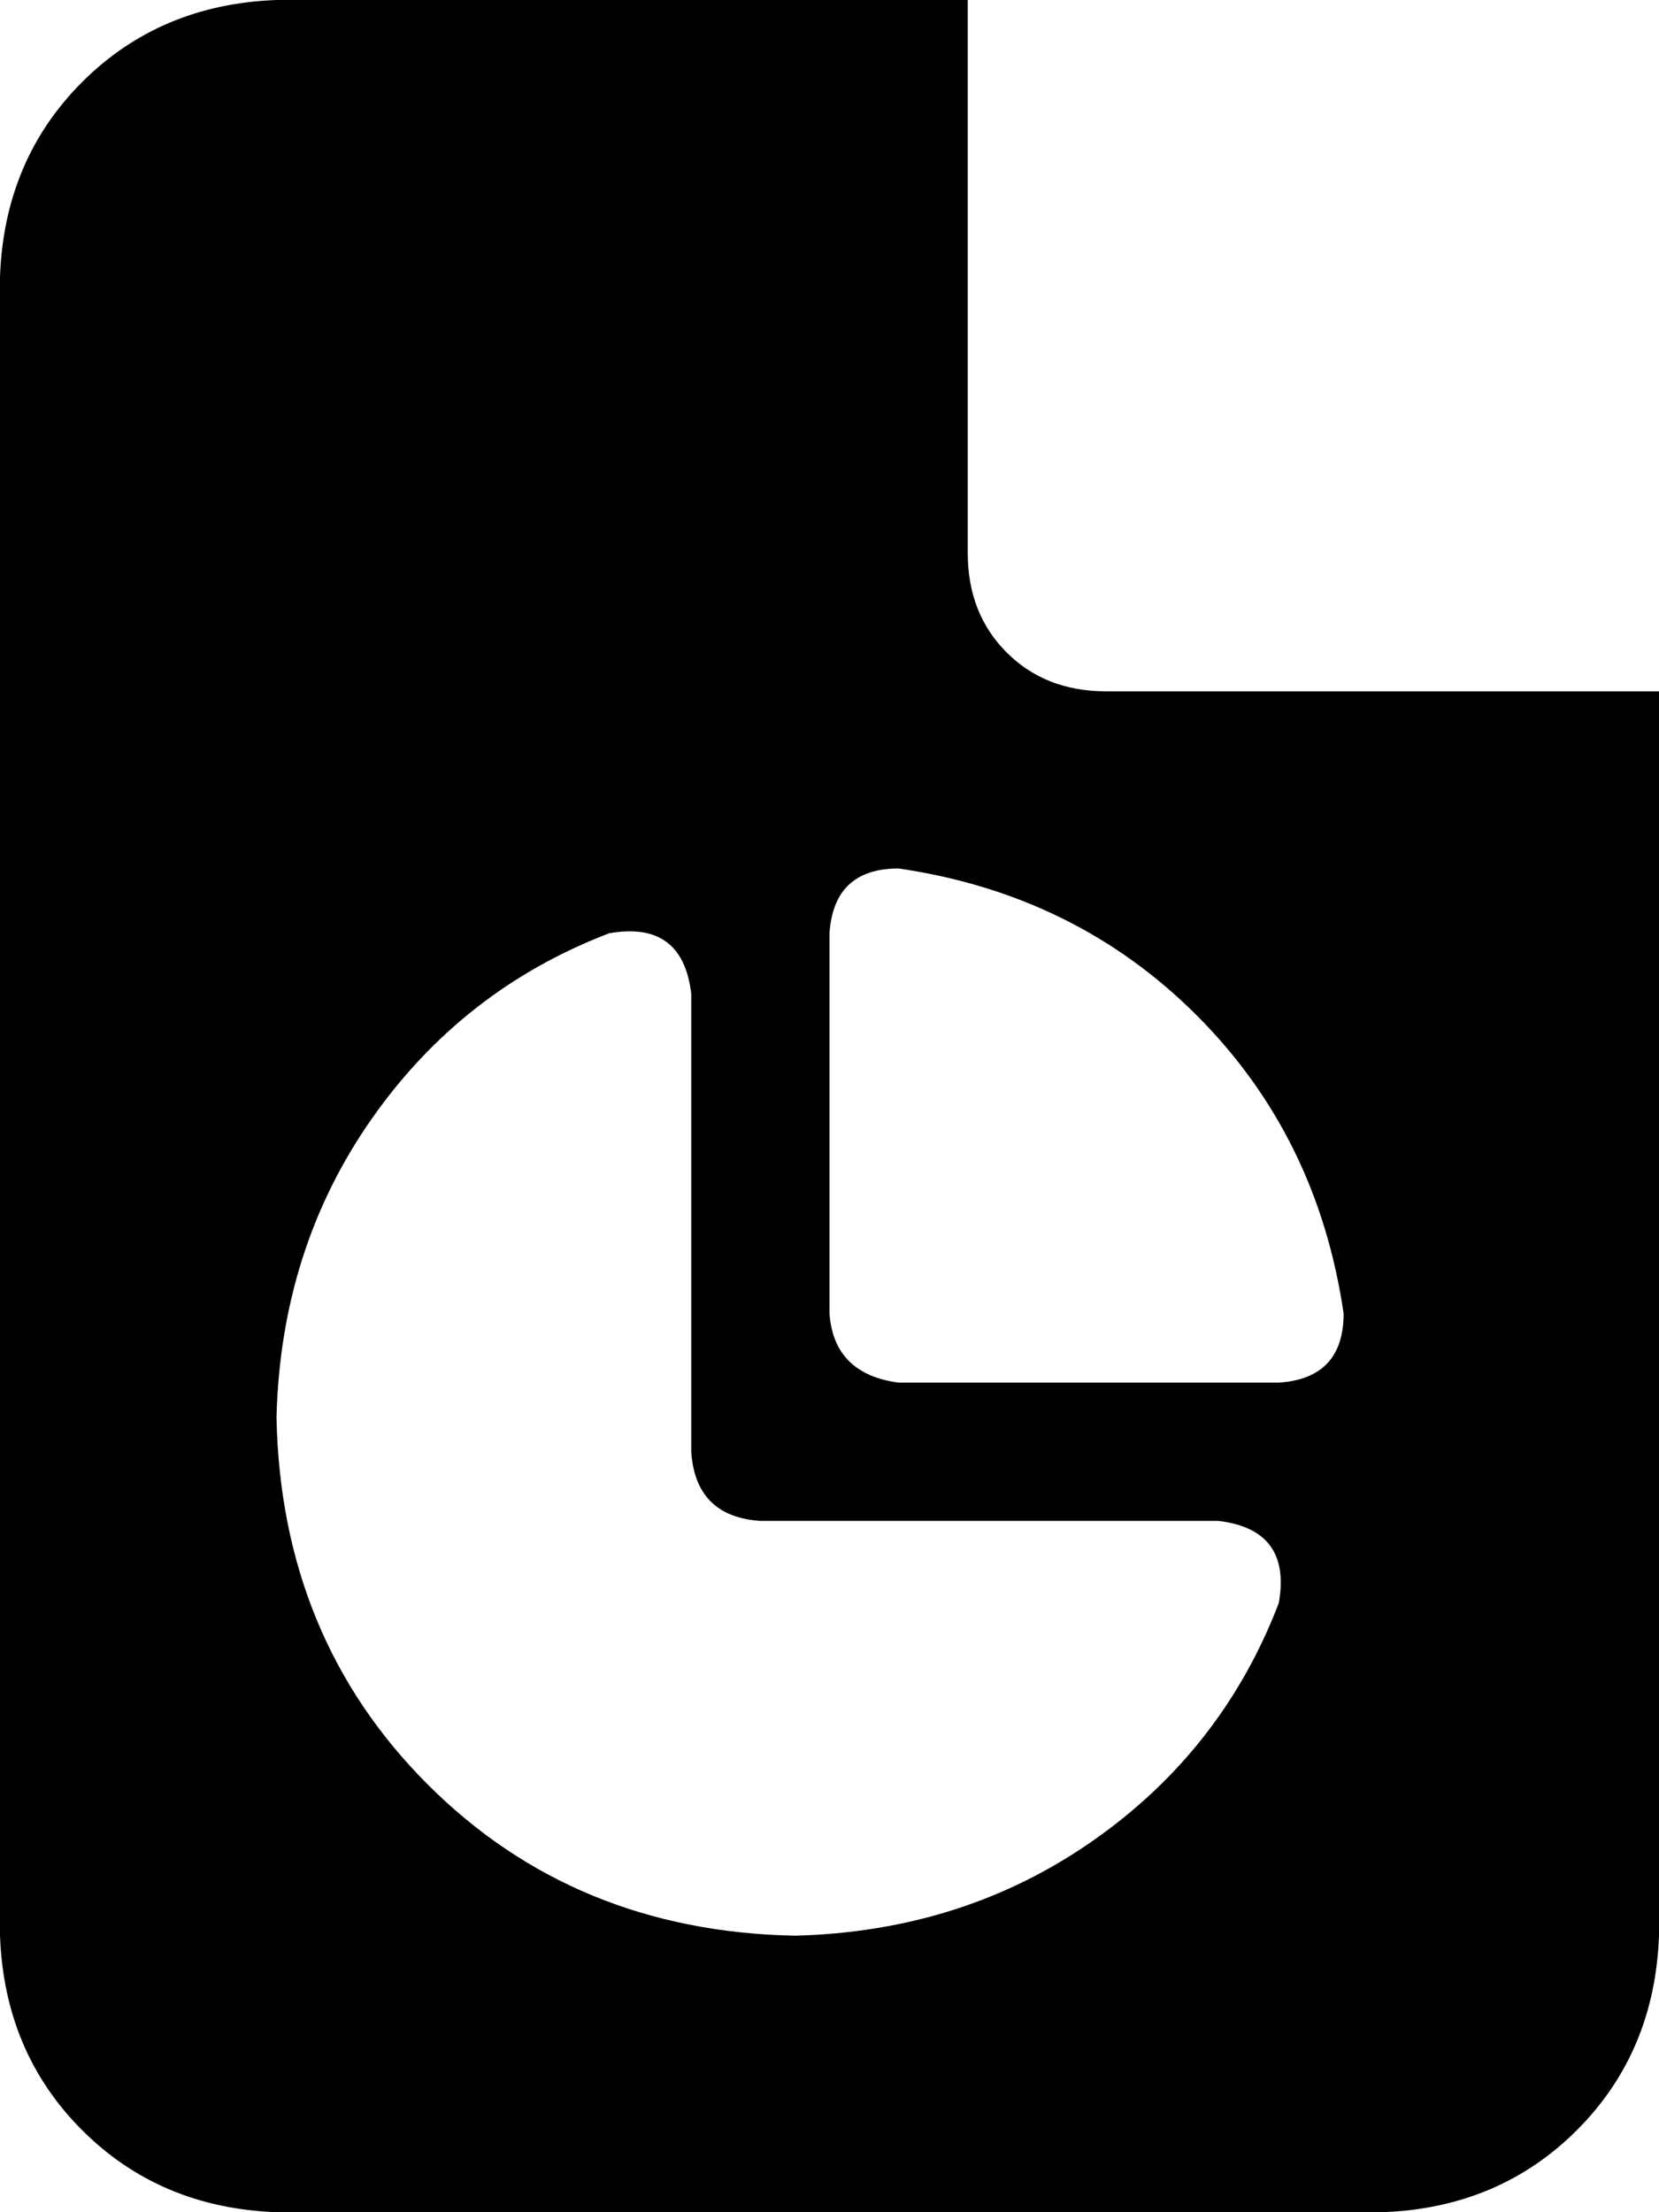 <svg xmlns="http://www.w3.org/2000/svg" viewBox="0 0 384 512">
    <path d="M 0 64 Q 1 37 19 19 L 19 19 Q 37 1 64 0 L 224 0 L 224 128 Q 224 142 233 151 Q 242 160 256 160 L 384 160 L 384 448 Q 383 475 365 493 Q 347 511 320 512 L 64 512 Q 37 511 19 493 Q 1 475 0 448 L 0 64 L 0 64 Z M 296 320 Q 311 319 311 304 Q 305 263 277 235 Q 249 207 208 201 Q 193 201 192 216 L 192 304 Q 193 318 208 320 L 296 320 L 296 320 Z M 160 230 Q 158 213 141 216 Q 107 229 86 259 Q 65 289 64 328 Q 65 379 99 413 Q 133 447 184 448 Q 223 447 253 426 Q 283 405 296 371 Q 299 354 282 352 L 176 352 Q 161 351 160 336 L 160 230 L 160 230 Z"/>
</svg>
